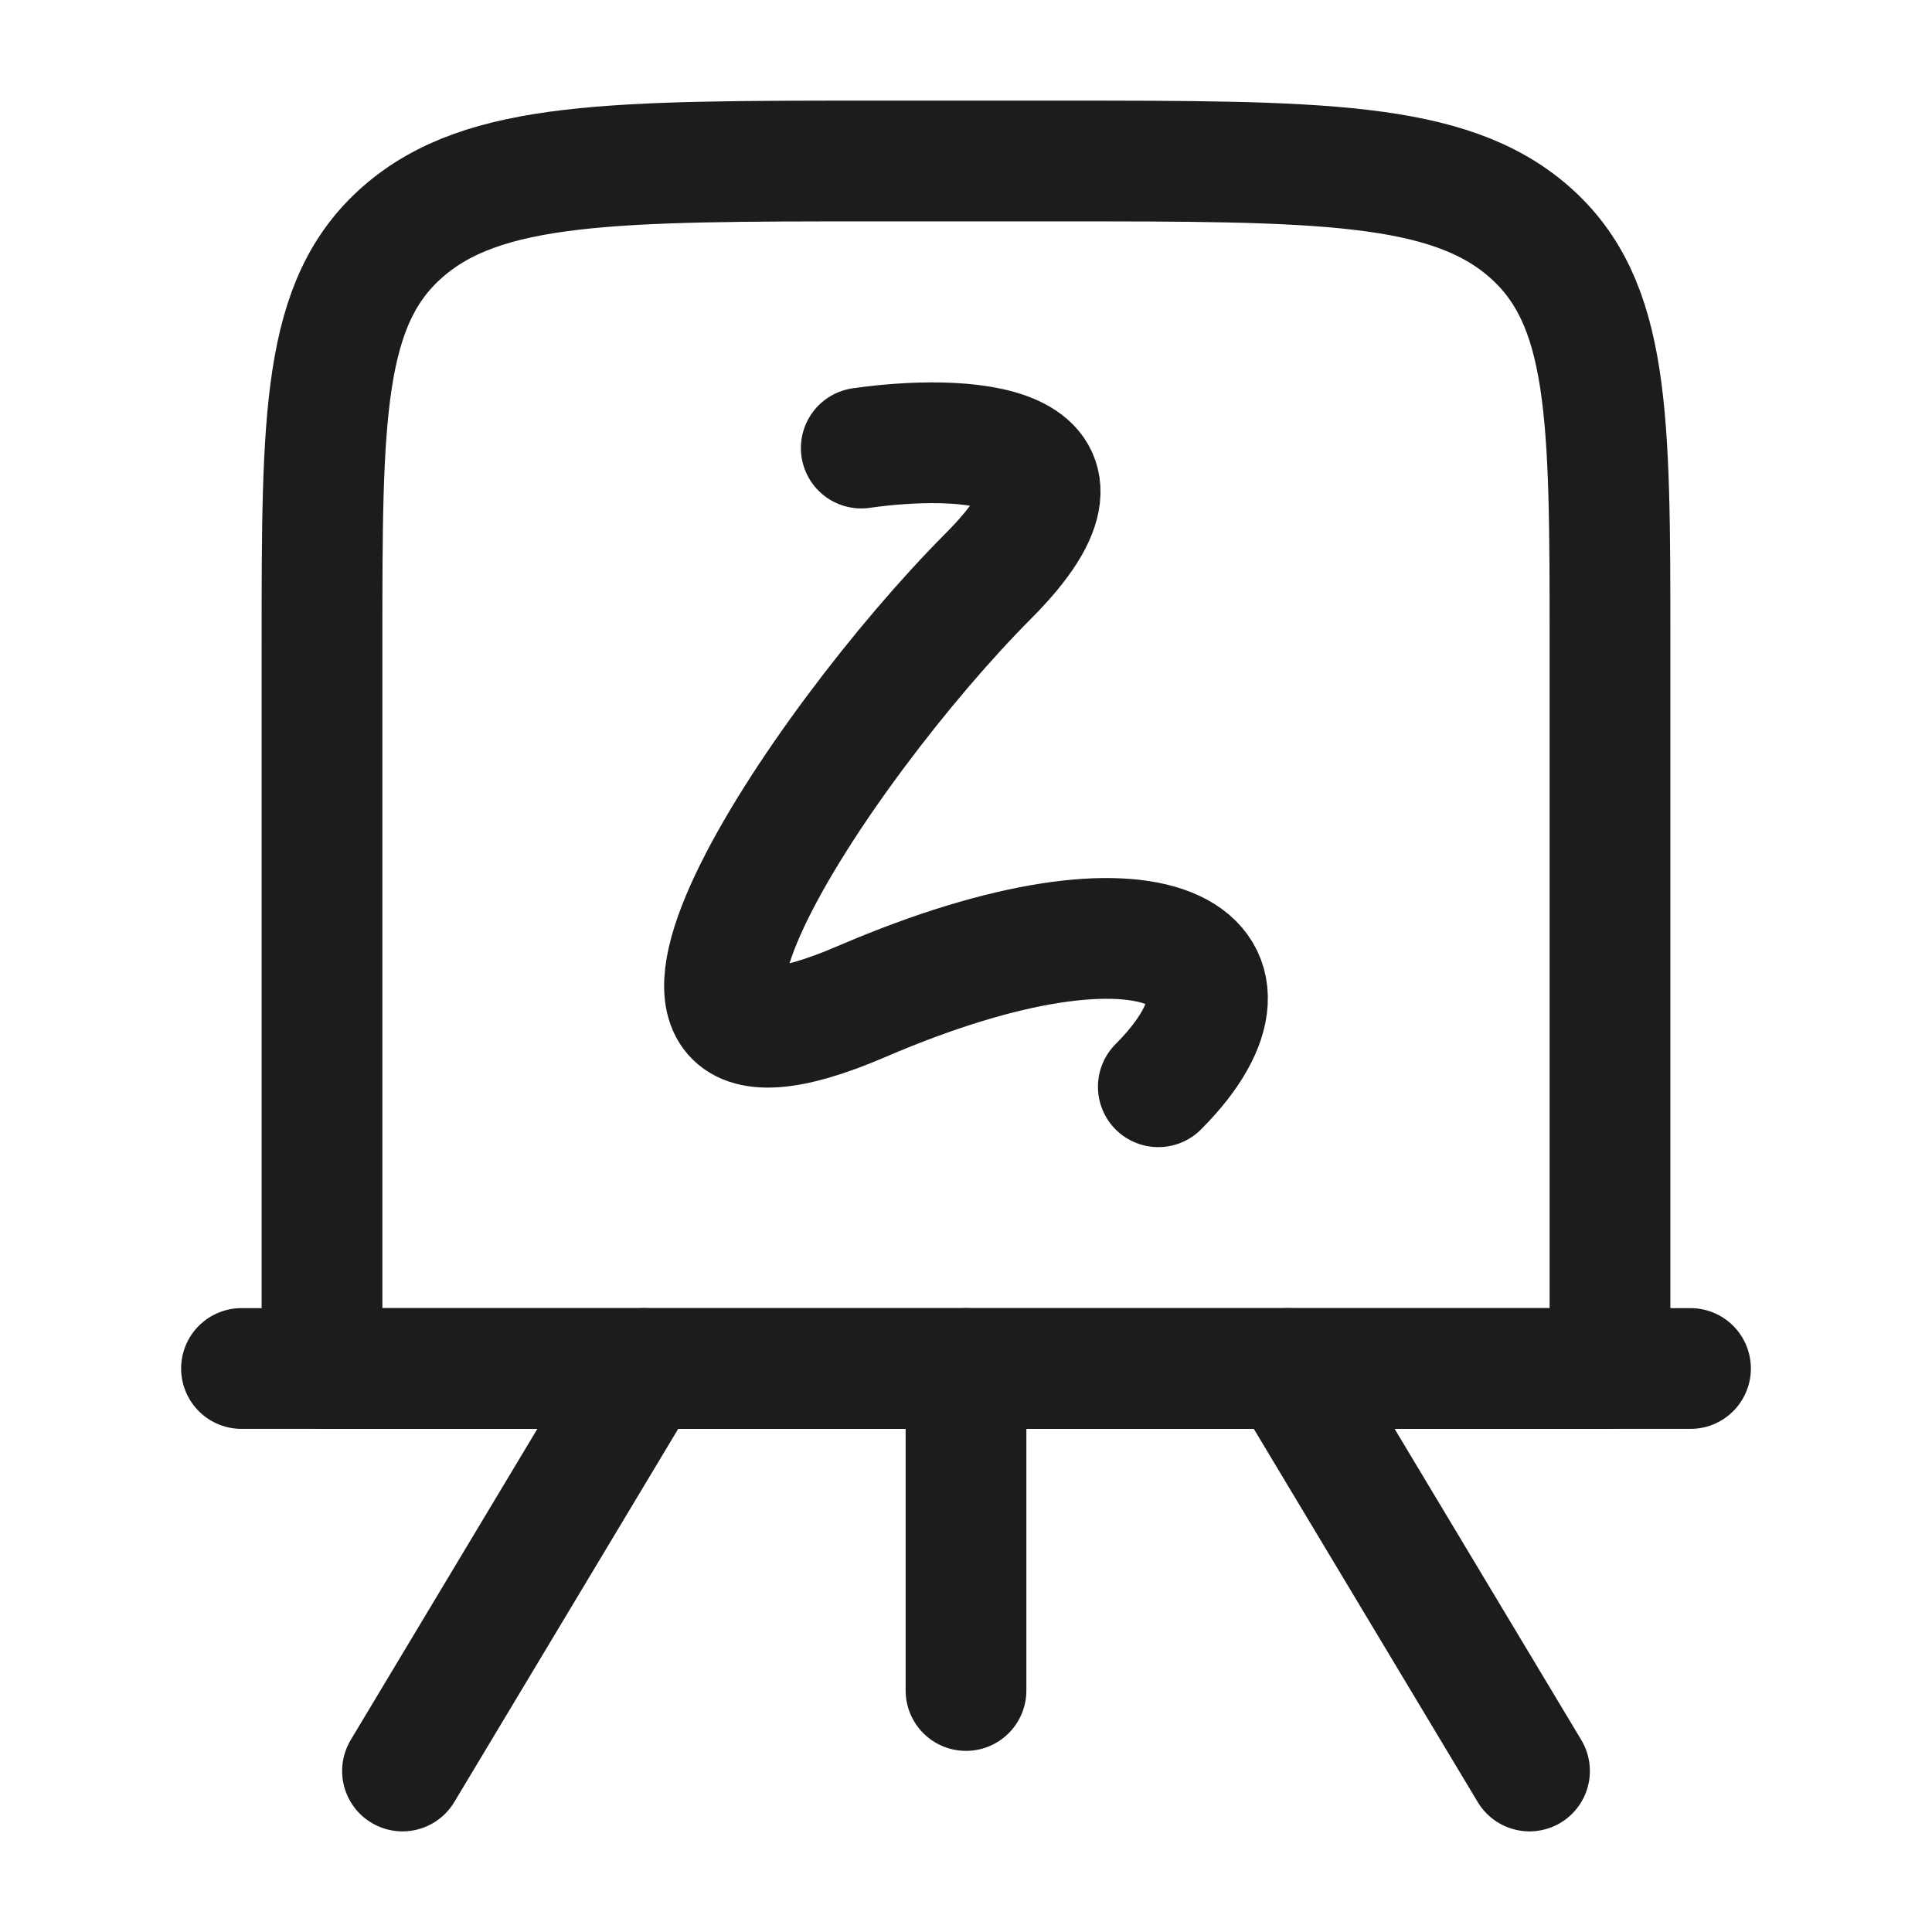 <svg xmlns="http://www.w3.org/2000/svg" width="24" height="24" fill="none" viewBox="0 0 24 24">
  <path stroke="#1B1C1B" stroke-linejoin="round" stroke-width="1.5" d="M4 8c0-2.828 0-4.243 1.004-5.121C6.008 2 7.624 2 10.857 2h2.286c3.232 0 4.849 0 5.853.879C20 3.757 20 5.172 20 8v9H4V8Z"/>
  <path stroke="#1B1C1B" stroke-linecap="round" stroke-width="1.5" d="M3 17h18"/>
  <path stroke="#1B1C1B" stroke-linecap="round" stroke-linejoin="round" stroke-width="1.5" d="M10.699 5.566c1.23-.176 3.268-.106 1.581 1.587-2.108 2.115-5.272 6.876-1.581 5.29 3.69-1.588 5.272-.53 3.69 1.057"/>
  <path stroke="#1B1C1B" stroke-linecap="round" stroke-width="1.5" d="M12 17v4m-7 1 3-5m11 5-3-5"/>
</svg>
